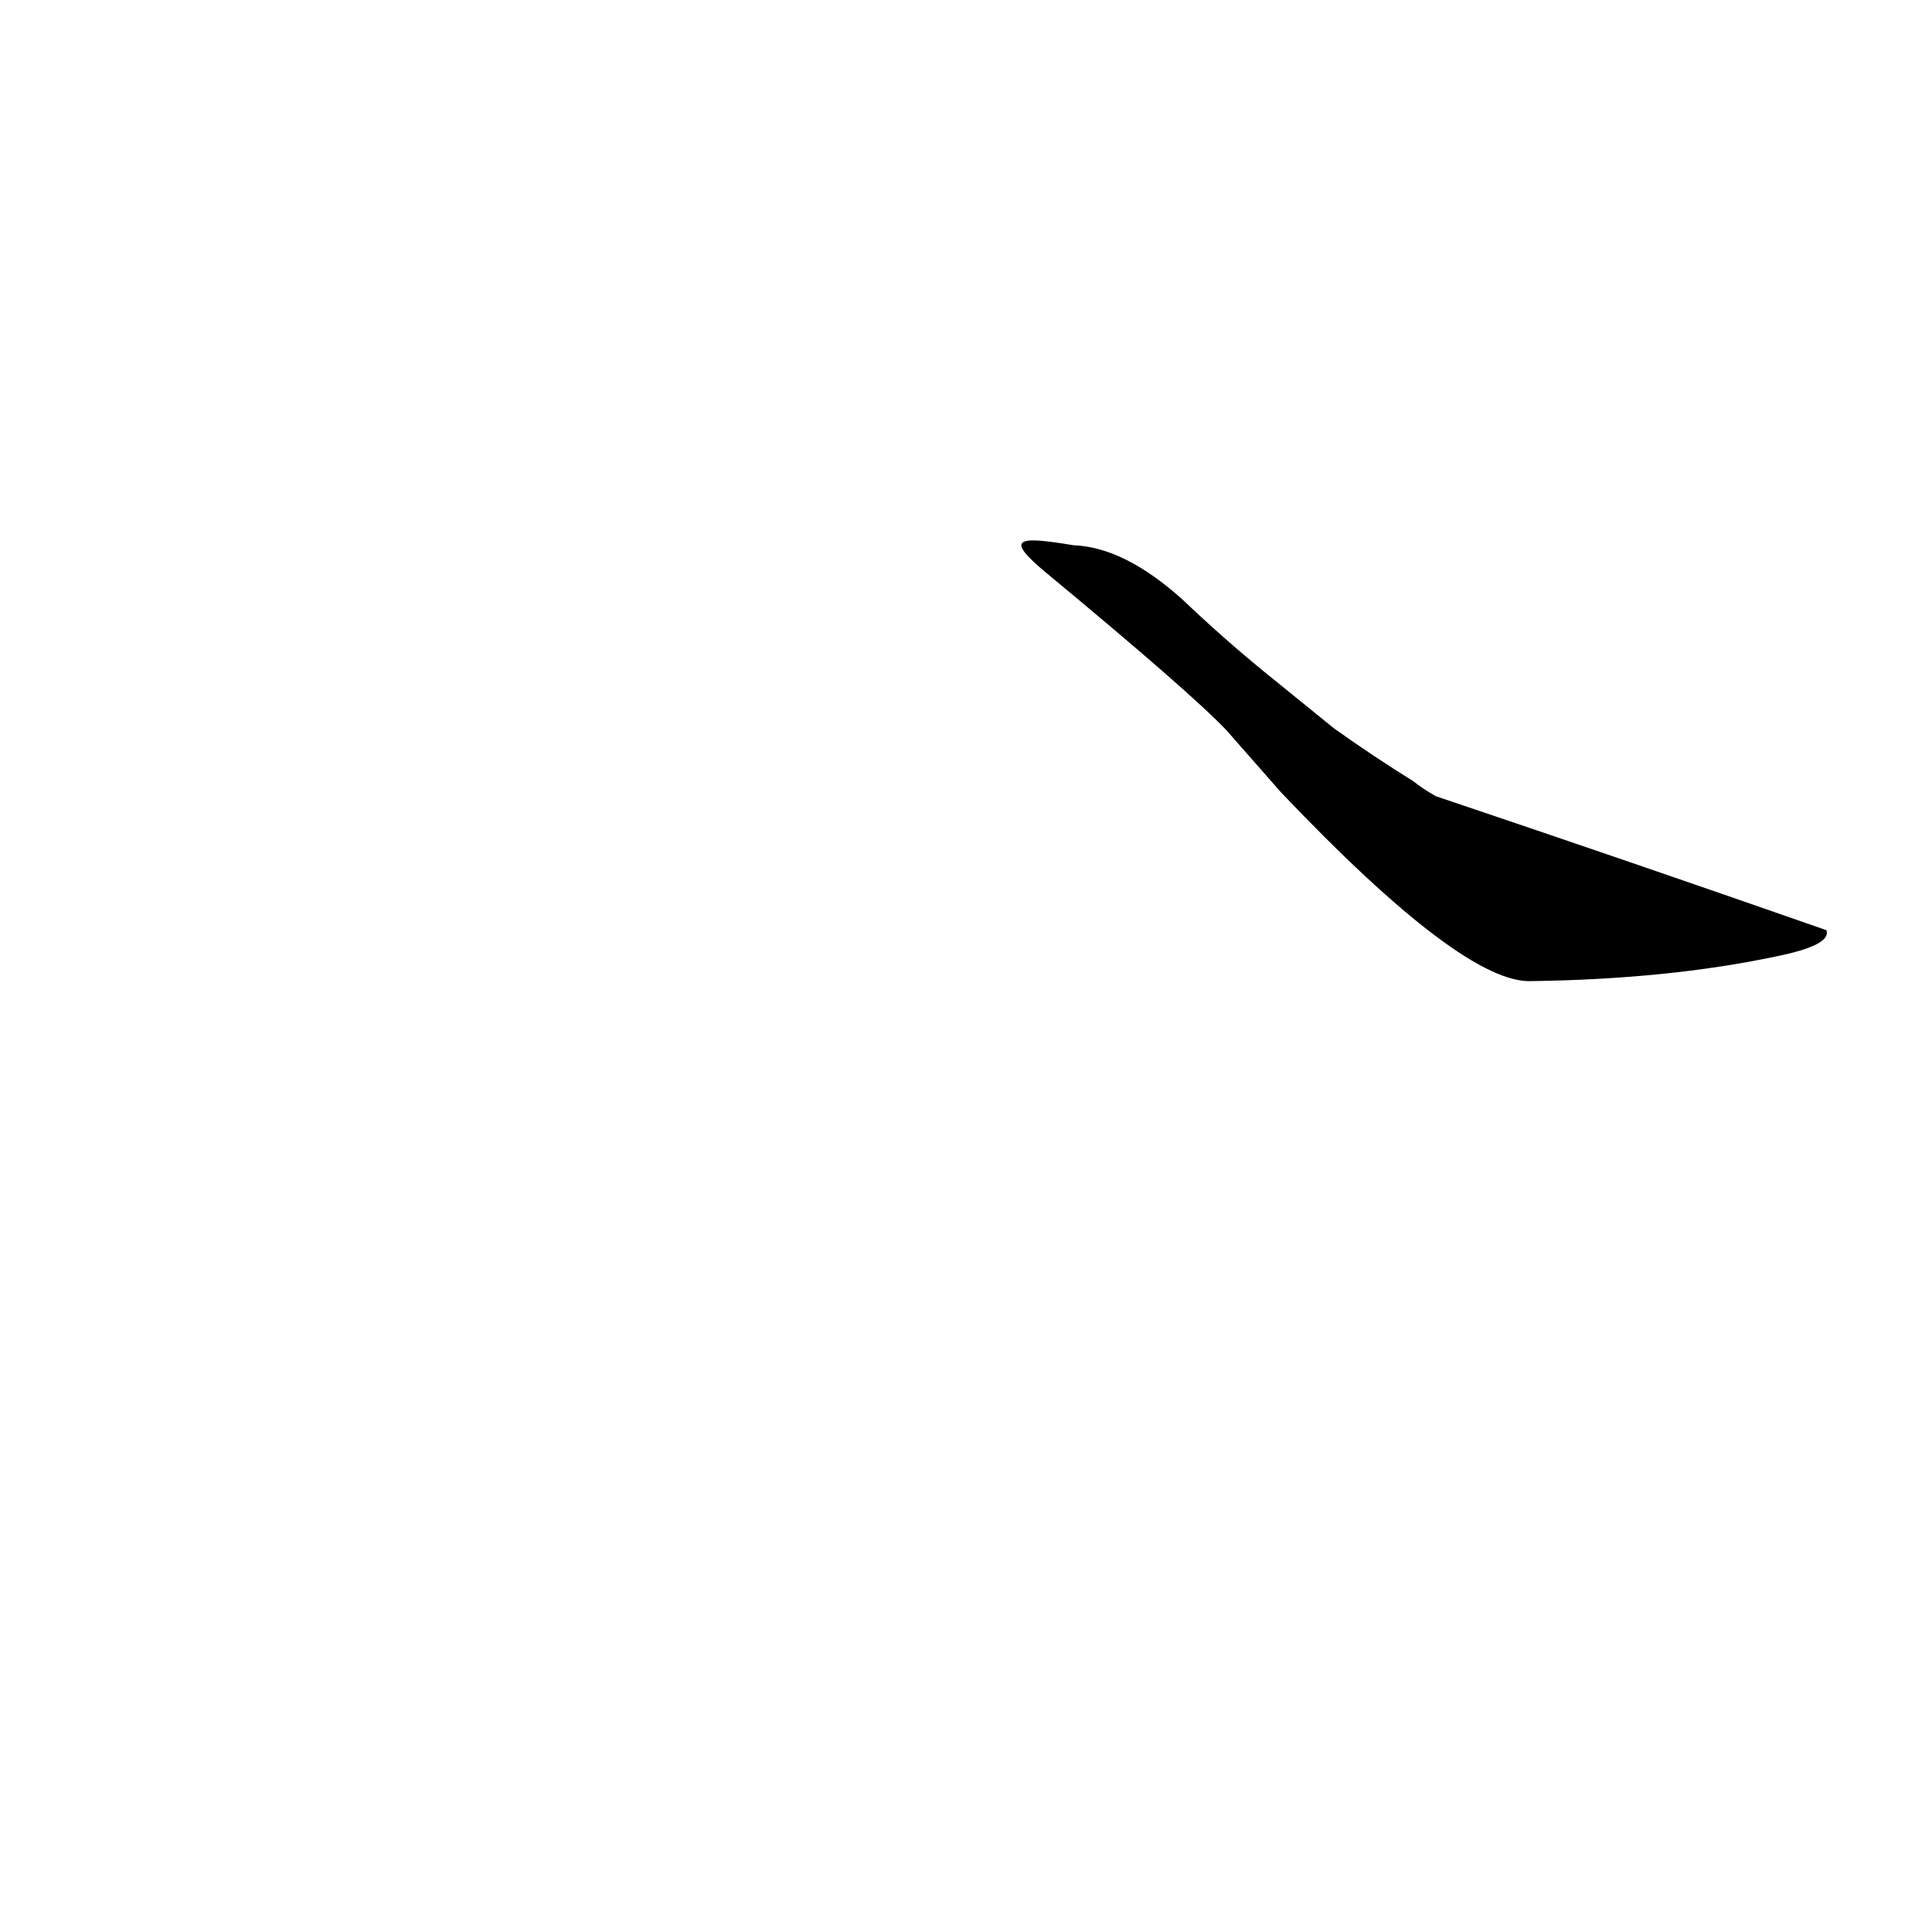 <?xml version='1.0' encoding='utf-8'?>
<svg xmlns="http://www.w3.org/2000/svg" version="1.1" viewBox="0 0 1024 1024"><g transform="scale(1, -1) translate(0, -900)"><path d="M 679 480 Q 776 378 812 380 Q 884 381 941 393 Q 971 399 968 407 Q 865 443 761 478 Q 754 482 749 486 Q 728 499 707 514 L 670 544 Q 648 562 627 582 Q 596 610 569 611 C 539 616 532 615 555 596 Q 631 533 650 513 L 679 480 Z" fill="black" /></g></svg>